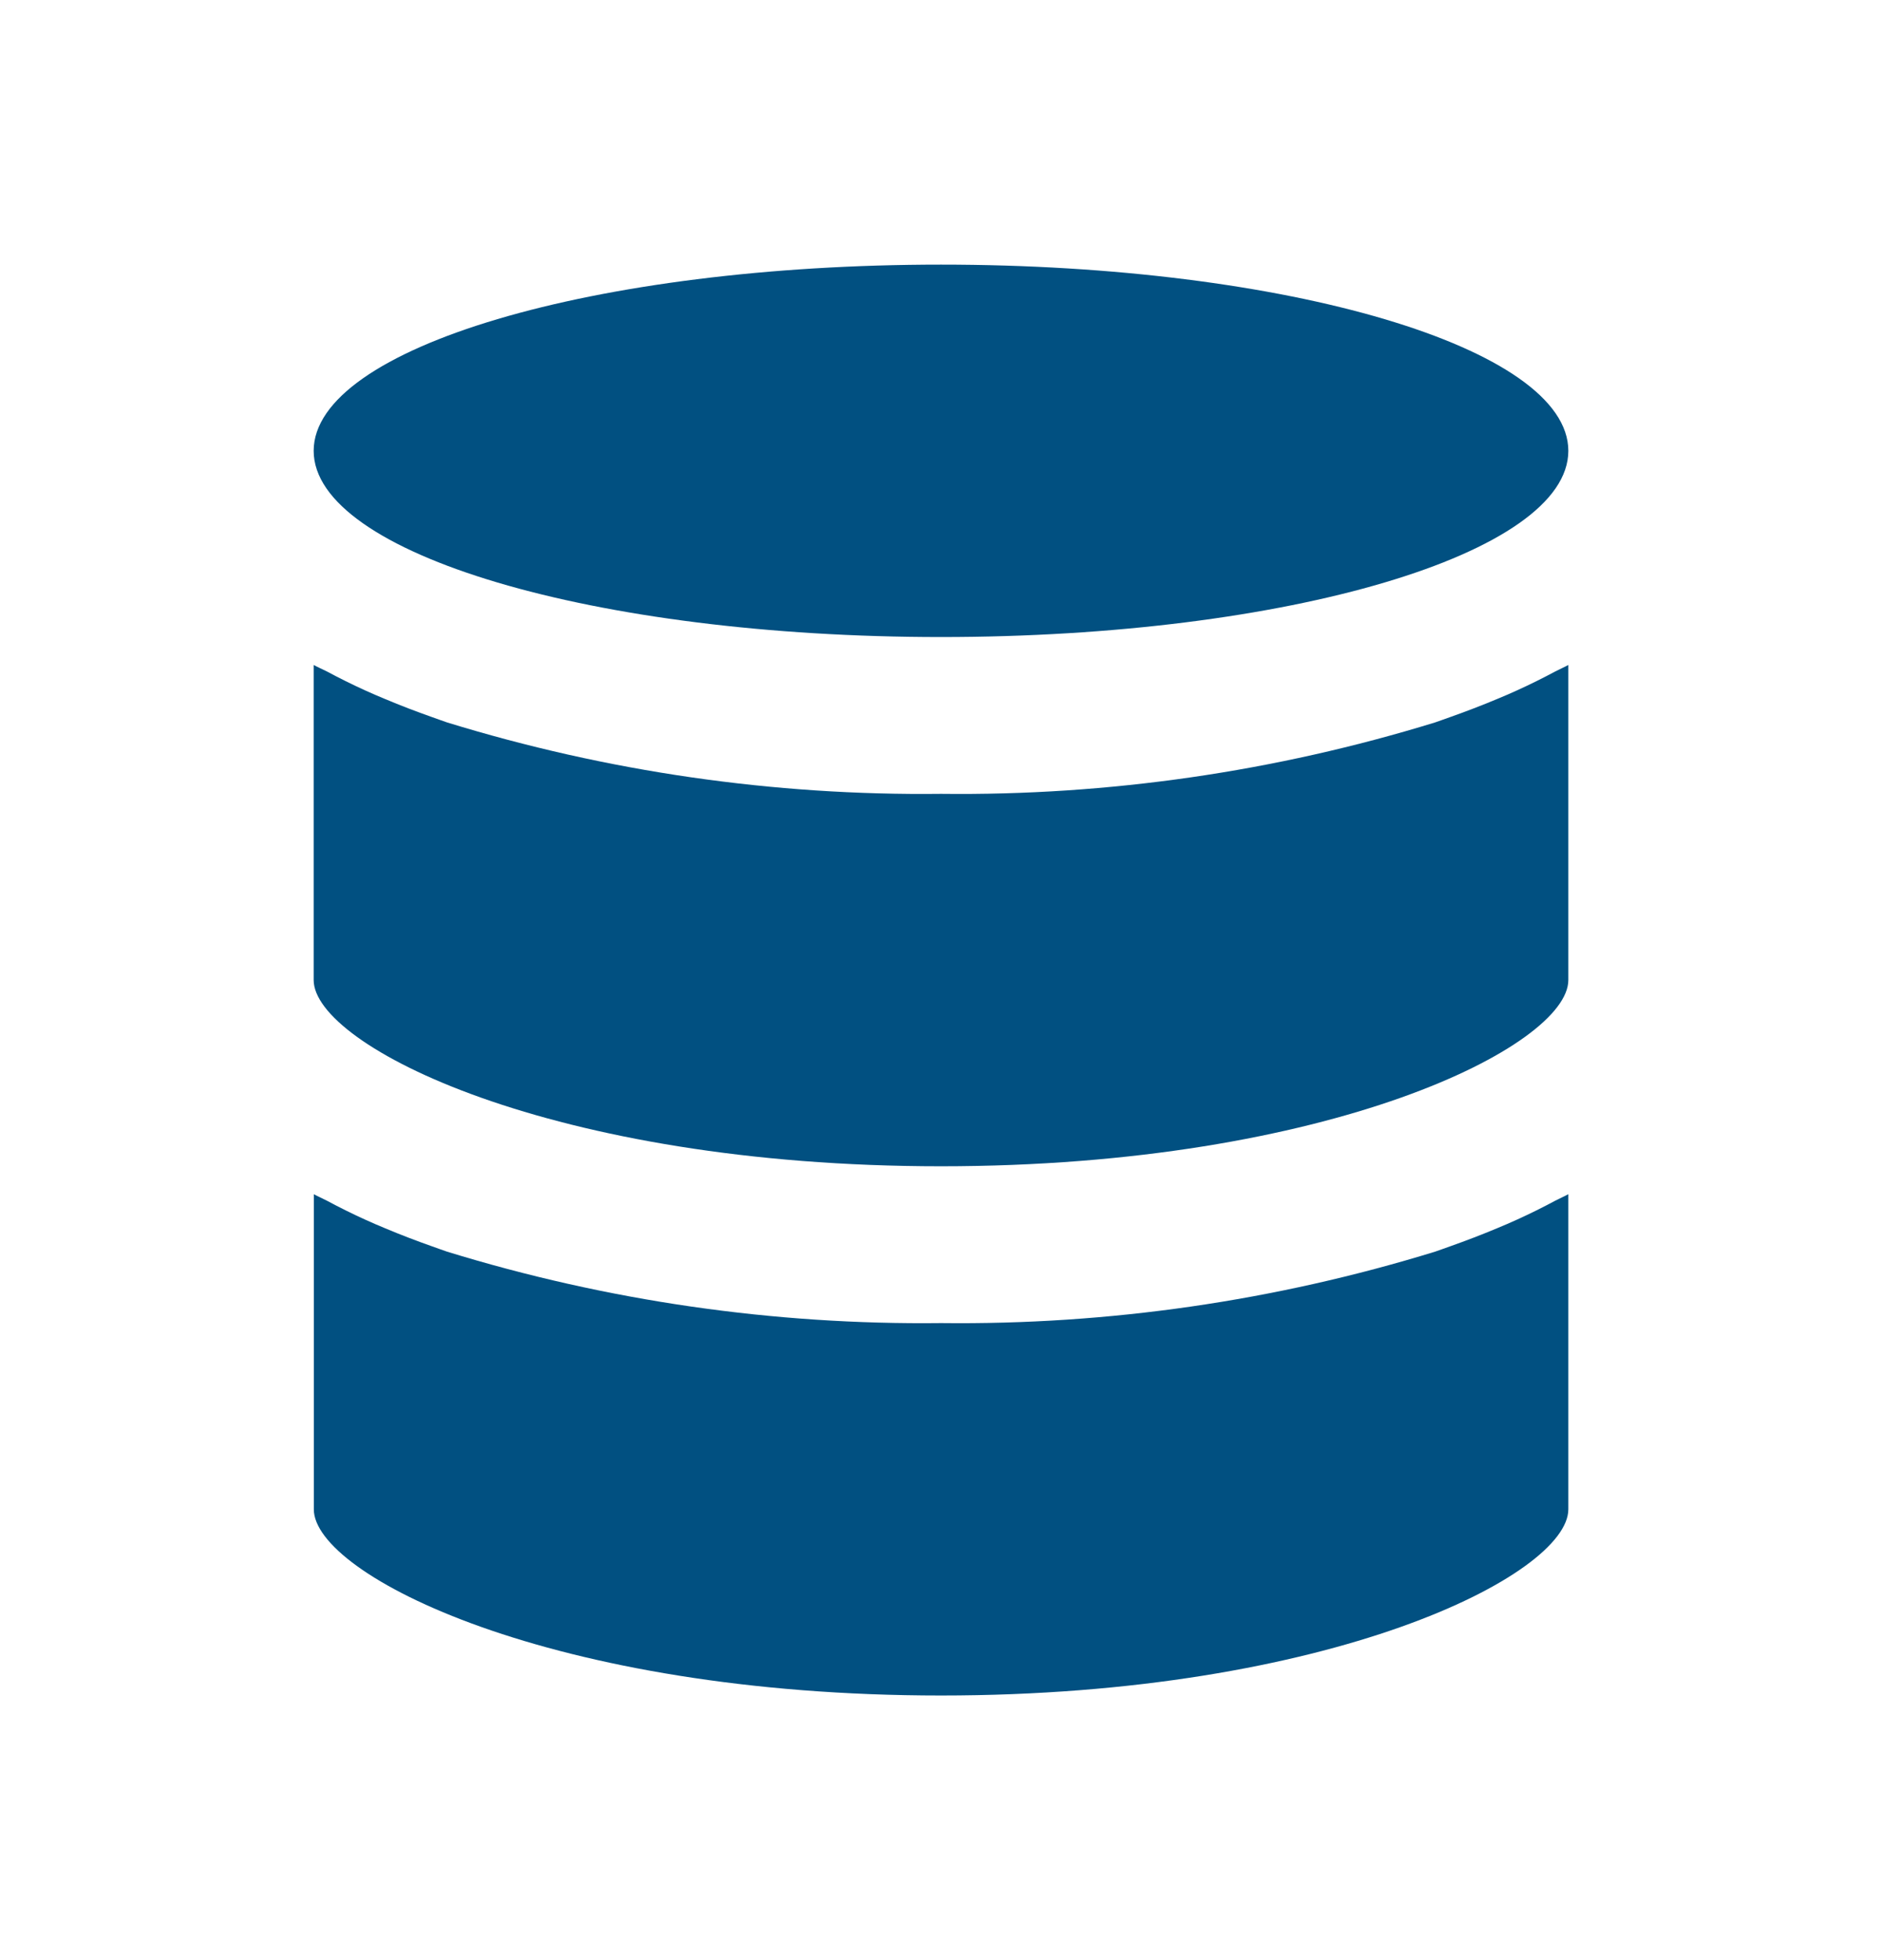 <svg width="24" height="25" viewBox="0 0 24 25" fill="none" xmlns="http://www.w3.org/2000/svg">
<path d="M12 8.125C16.418 8.125 20 7.062 20 5.75C20 4.438 16.418 3.375 12 3.375C7.582 3.375 4 4.438 4 5.75C4 7.062 7.582 8.125 12 8.125Z" fill="#015081"/>
<path d="M12 21.625C16.963 21.625 20 20.087 20 19.25V15.231C19.948 15.26 19.888 15.285 19.835 15.313C19.677 15.398 19.514 15.479 19.342 15.557C19.26 15.594 19.176 15.631 19.09 15.666C18.897 15.747 18.696 15.824 18.49 15.897C18.427 15.919 18.366 15.942 18.301 15.964C16.261 16.592 14.136 16.9 12.001 16.875C9.866 16.9 7.741 16.592 5.701 15.964C5.636 15.942 5.575 15.919 5.512 15.897C5.305 15.824 5.104 15.747 4.912 15.666C4.826 15.631 4.742 15.594 4.66 15.557C4.488 15.479 4.325 15.398 4.167 15.313C4.114 15.285 4.054 15.26 4.002 15.231V19.25C4 20.087 7.037 21.625 12 21.625Z" fill="#015081"/>
<path d="M19.09 8.916C18.897 8.997 18.696 9.074 18.49 9.147C18.427 9.169 18.366 9.192 18.301 9.214C16.261 9.842 14.136 10.15 12.001 10.125C9.866 10.15 7.741 9.842 5.701 9.214C5.636 9.192 5.575 9.169 5.512 9.147C5.305 9.074 5.104 8.997 4.912 8.916C4.826 8.881 4.742 8.844 4.66 8.807C4.488 8.729 4.325 8.648 4.167 8.563C4.112 8.535 4.052 8.51 4 8.481V12.5C4 13.337 7.037 14.875 12 14.875C16.963 14.875 20 13.337 20 12.5V8.481C19.948 8.51 19.888 8.535 19.835 8.563C19.677 8.648 19.514 8.729 19.342 8.807C19.26 8.844 19.176 8.881 19.09 8.916Z" fill="#015081"/>
</svg>
